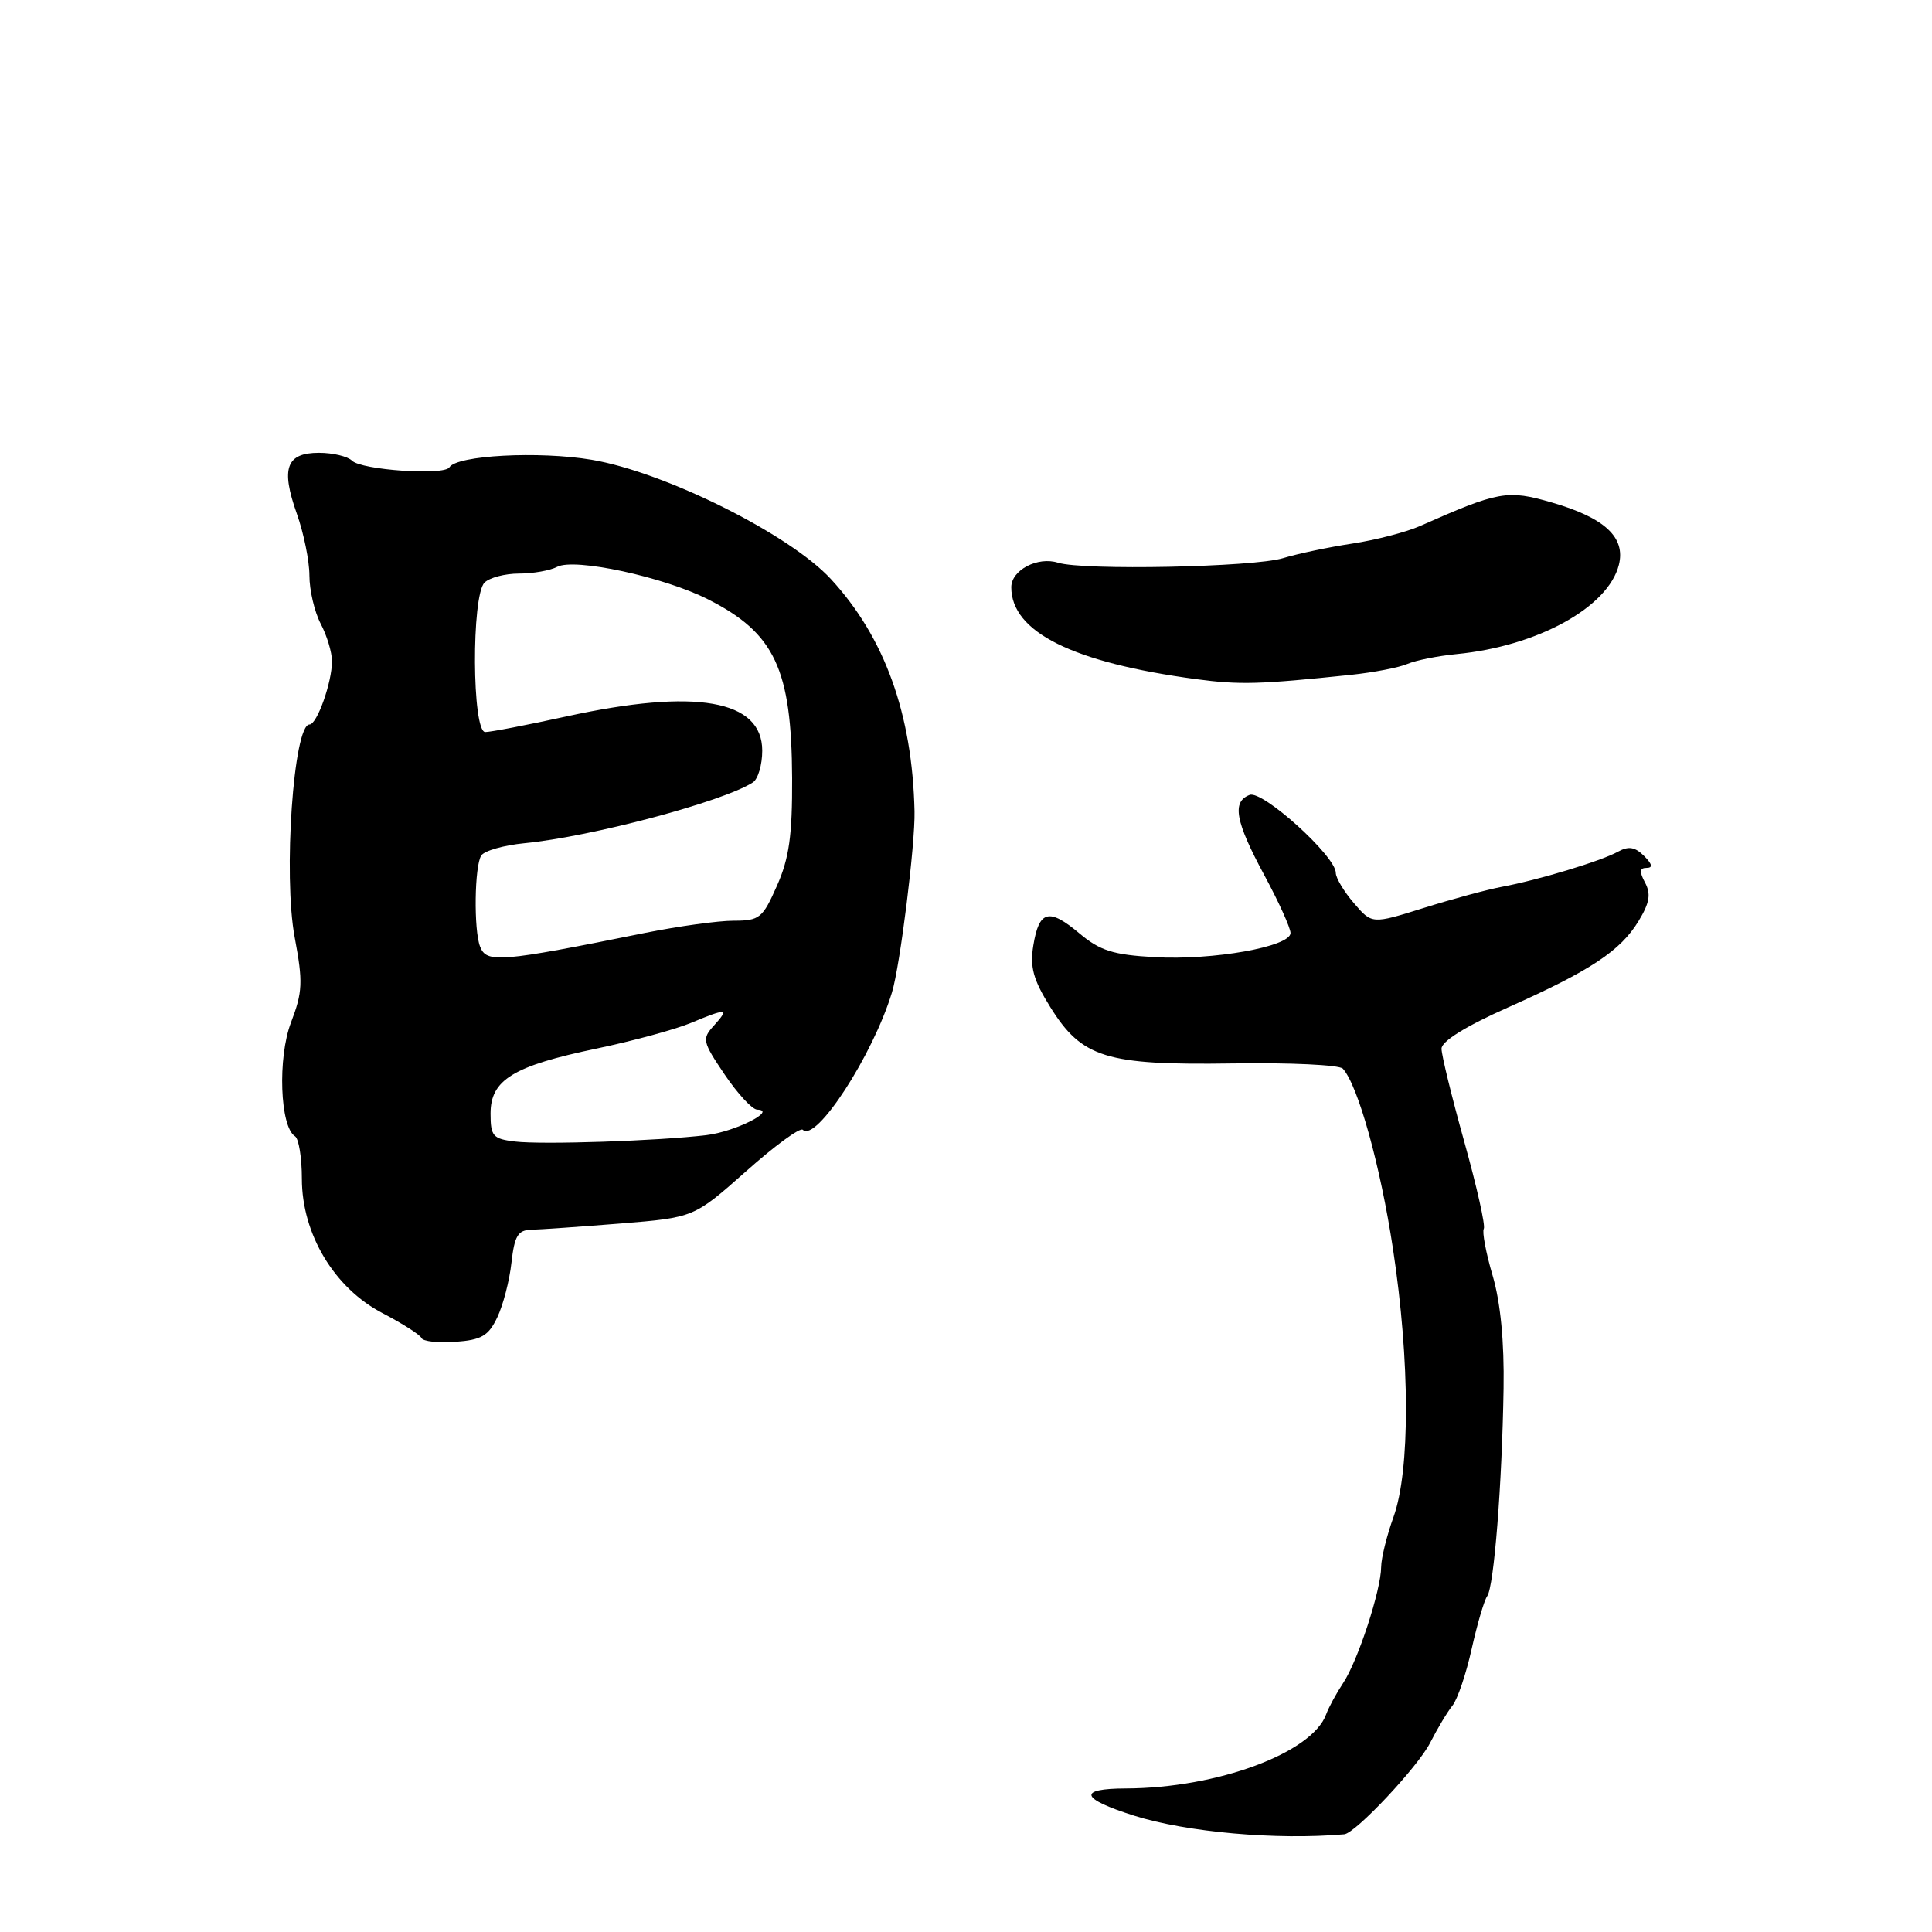 <?xml version="1.0" encoding="UTF-8" standalone="no"?>
<!DOCTYPE svg PUBLIC "-//W3C//DTD SVG 1.1//EN" "http://www.w3.org/Graphics/SVG/1.1/DTD/svg11.dtd" >
<svg xmlns="http://www.w3.org/2000/svg" xmlns:xlink="http://www.w3.org/1999/xlink" version="1.1" viewBox="0 0 256 256">
 <g >
 <path fill="currentColor"
d=" M 178.12 243.05 C 179.60 242.93 187.91 234.08 189.50 230.93 C 190.46 229.05 191.79 226.82 192.46 226.00 C 193.12 225.18 194.27 221.80 195.00 218.50 C 195.74 215.20 196.66 212.05 197.06 211.50 C 197.96 210.26 199.03 196.68 199.23 184.00 C 199.33 177.80 198.83 172.59 197.78 169.02 C 196.89 166.00 196.37 163.21 196.61 162.82 C 196.85 162.43 195.69 157.25 194.03 151.31 C 192.37 145.36 191.01 139.81 191.01 138.96 C 191.00 137.98 194.20 135.99 199.75 133.52 C 210.73 128.63 214.72 126.00 217.12 122.04 C 218.58 119.64 218.78 118.46 217.98 116.96 C 217.20 115.50 217.25 115.00 218.18 115.00 C 219.04 115.00 218.93 114.50 217.84 113.41 C 216.64 112.22 215.79 112.08 214.38 112.86 C 212.11 114.11 203.83 116.61 199.00 117.51 C 197.07 117.87 192.42 119.13 188.65 120.31 C 181.79 122.46 181.79 122.46 179.40 119.67 C 178.08 118.14 177.00 116.33 177.00 115.66 C 177.00 113.45 167.29 104.67 165.58 105.33 C 163.21 106.24 163.68 108.82 167.52 115.95 C 169.44 119.50 171.00 122.96 171.00 123.63 C 171.00 125.44 160.71 127.27 153.00 126.83 C 147.49 126.52 145.76 125.97 143.04 123.69 C 138.99 120.28 137.68 120.62 136.92 125.28 C 136.45 128.15 136.91 129.82 139.16 133.43 C 143.36 140.18 146.54 141.16 163.30 140.91 C 170.89 140.79 177.47 141.10 177.93 141.60 C 179.94 143.79 182.91 154.45 184.58 165.50 C 186.84 180.35 186.87 194.84 184.65 201.00 C 183.76 203.47 183.02 206.46 183.01 207.64 C 182.99 210.70 179.93 220.07 177.98 223.00 C 177.07 224.38 176.06 226.24 175.73 227.14 C 173.89 232.27 161.29 236.94 149.19 236.98 C 142.73 237.00 143.14 238.33 150.29 240.59 C 157.25 242.78 169.15 243.84 178.12 243.05 Z  M 65.89 174.56 C 66.66 172.95 67.51 169.69 67.77 167.31 C 68.17 163.76 68.63 162.99 70.38 162.95 C 71.55 162.92 76.88 162.55 82.23 162.12 C 91.95 161.33 91.95 161.33 98.85 155.21 C 102.64 151.83 106.02 149.36 106.37 149.70 C 108.11 151.44 115.67 139.81 118.19 131.50 C 119.27 127.97 121.28 111.82 121.18 107.50 C 120.89 94.62 117.23 84.46 110.10 76.73 C 104.63 70.79 88.09 62.55 78.39 60.92 C 71.40 59.75 60.53 60.33 59.55 61.92 C 58.86 63.04 47.88 62.28 46.64 61.04 C 46.07 60.47 44.10 60.00 42.27 60.00 C 37.93 60.00 37.19 62.04 39.33 68.06 C 40.25 70.65 41.00 74.34 41.00 76.27 C 41.00 78.20 41.67 81.06 42.49 82.64 C 43.32 84.21 43.99 86.45 43.99 87.60 C 44.00 90.40 42.01 96.00 41.01 96.00 C 38.90 96.00 37.51 116.00 39.05 124.21 C 40.16 130.13 40.10 131.45 38.56 135.48 C 36.77 140.16 37.10 149.32 39.09 150.56 C 39.59 150.87 40.00 153.40 40.00 156.19 C 40.00 163.52 44.30 170.68 50.69 174.00 C 53.33 175.38 55.66 176.86 55.85 177.30 C 56.04 177.74 58.07 177.97 60.34 177.80 C 63.80 177.55 64.72 177.01 65.89 174.56 Z  M 179.00 89.42 C 182.03 89.10 185.40 88.45 186.50 87.97 C 187.60 87.50 190.53 86.91 193.00 86.67 C 203.73 85.63 213.10 80.47 214.51 74.84 C 215.42 71.20 212.65 68.62 205.65 66.59 C 199.74 64.87 198.61 65.07 188.16 69.70 C 186.33 70.51 182.28 71.56 179.16 72.03 C 176.05 72.50 171.93 73.37 170.00 73.96 C 166.10 75.15 143.50 75.61 140.19 74.56 C 137.50 73.71 134.00 75.54 134.00 77.81 C 134.00 83.75 142.15 87.80 158.50 89.99 C 164.26 90.76 166.87 90.69 179.00 89.42 Z  M 68.25 151.26 C 65.31 150.91 65.00 150.55 65.00 147.55 C 65.00 143.08 67.99 141.25 79.05 138.94 C 83.88 137.93 89.49 136.40 91.53 135.55 C 96.30 133.56 96.67 133.60 94.61 135.88 C 92.99 137.66 93.07 138.00 96.02 142.38 C 97.74 144.92 99.67 147.01 100.32 147.03 C 103.05 147.11 97.39 149.96 93.61 150.41 C 87.23 151.18 71.86 151.69 68.25 151.26 Z  M 63.61 125.42 C 62.76 123.22 62.87 114.74 63.77 113.36 C 64.17 112.73 66.75 112.00 69.50 111.73 C 78.35 110.87 95.76 106.24 99.75 103.68 C 100.44 103.24 101.00 101.35 101.00 99.47 C 101.00 92.72 92.20 91.18 75.05 94.93 C 69.85 96.07 65.01 97.00 64.30 97.00 C 62.54 97.00 62.46 78.94 64.20 77.20 C 64.86 76.54 66.91 76.00 68.77 76.00 C 70.62 76.00 72.89 75.60 73.82 75.11 C 76.12 73.89 87.96 76.44 93.83 79.42 C 102.66 83.89 104.89 88.64 104.96 103.12 C 104.99 110.71 104.57 113.72 102.95 117.37 C 101.05 121.67 100.65 122.00 97.20 122.00 C 95.17 122.00 89.90 122.73 85.50 123.61 C 66.20 127.51 64.46 127.65 63.61 125.42 Z "/>
</g>
</svg>
